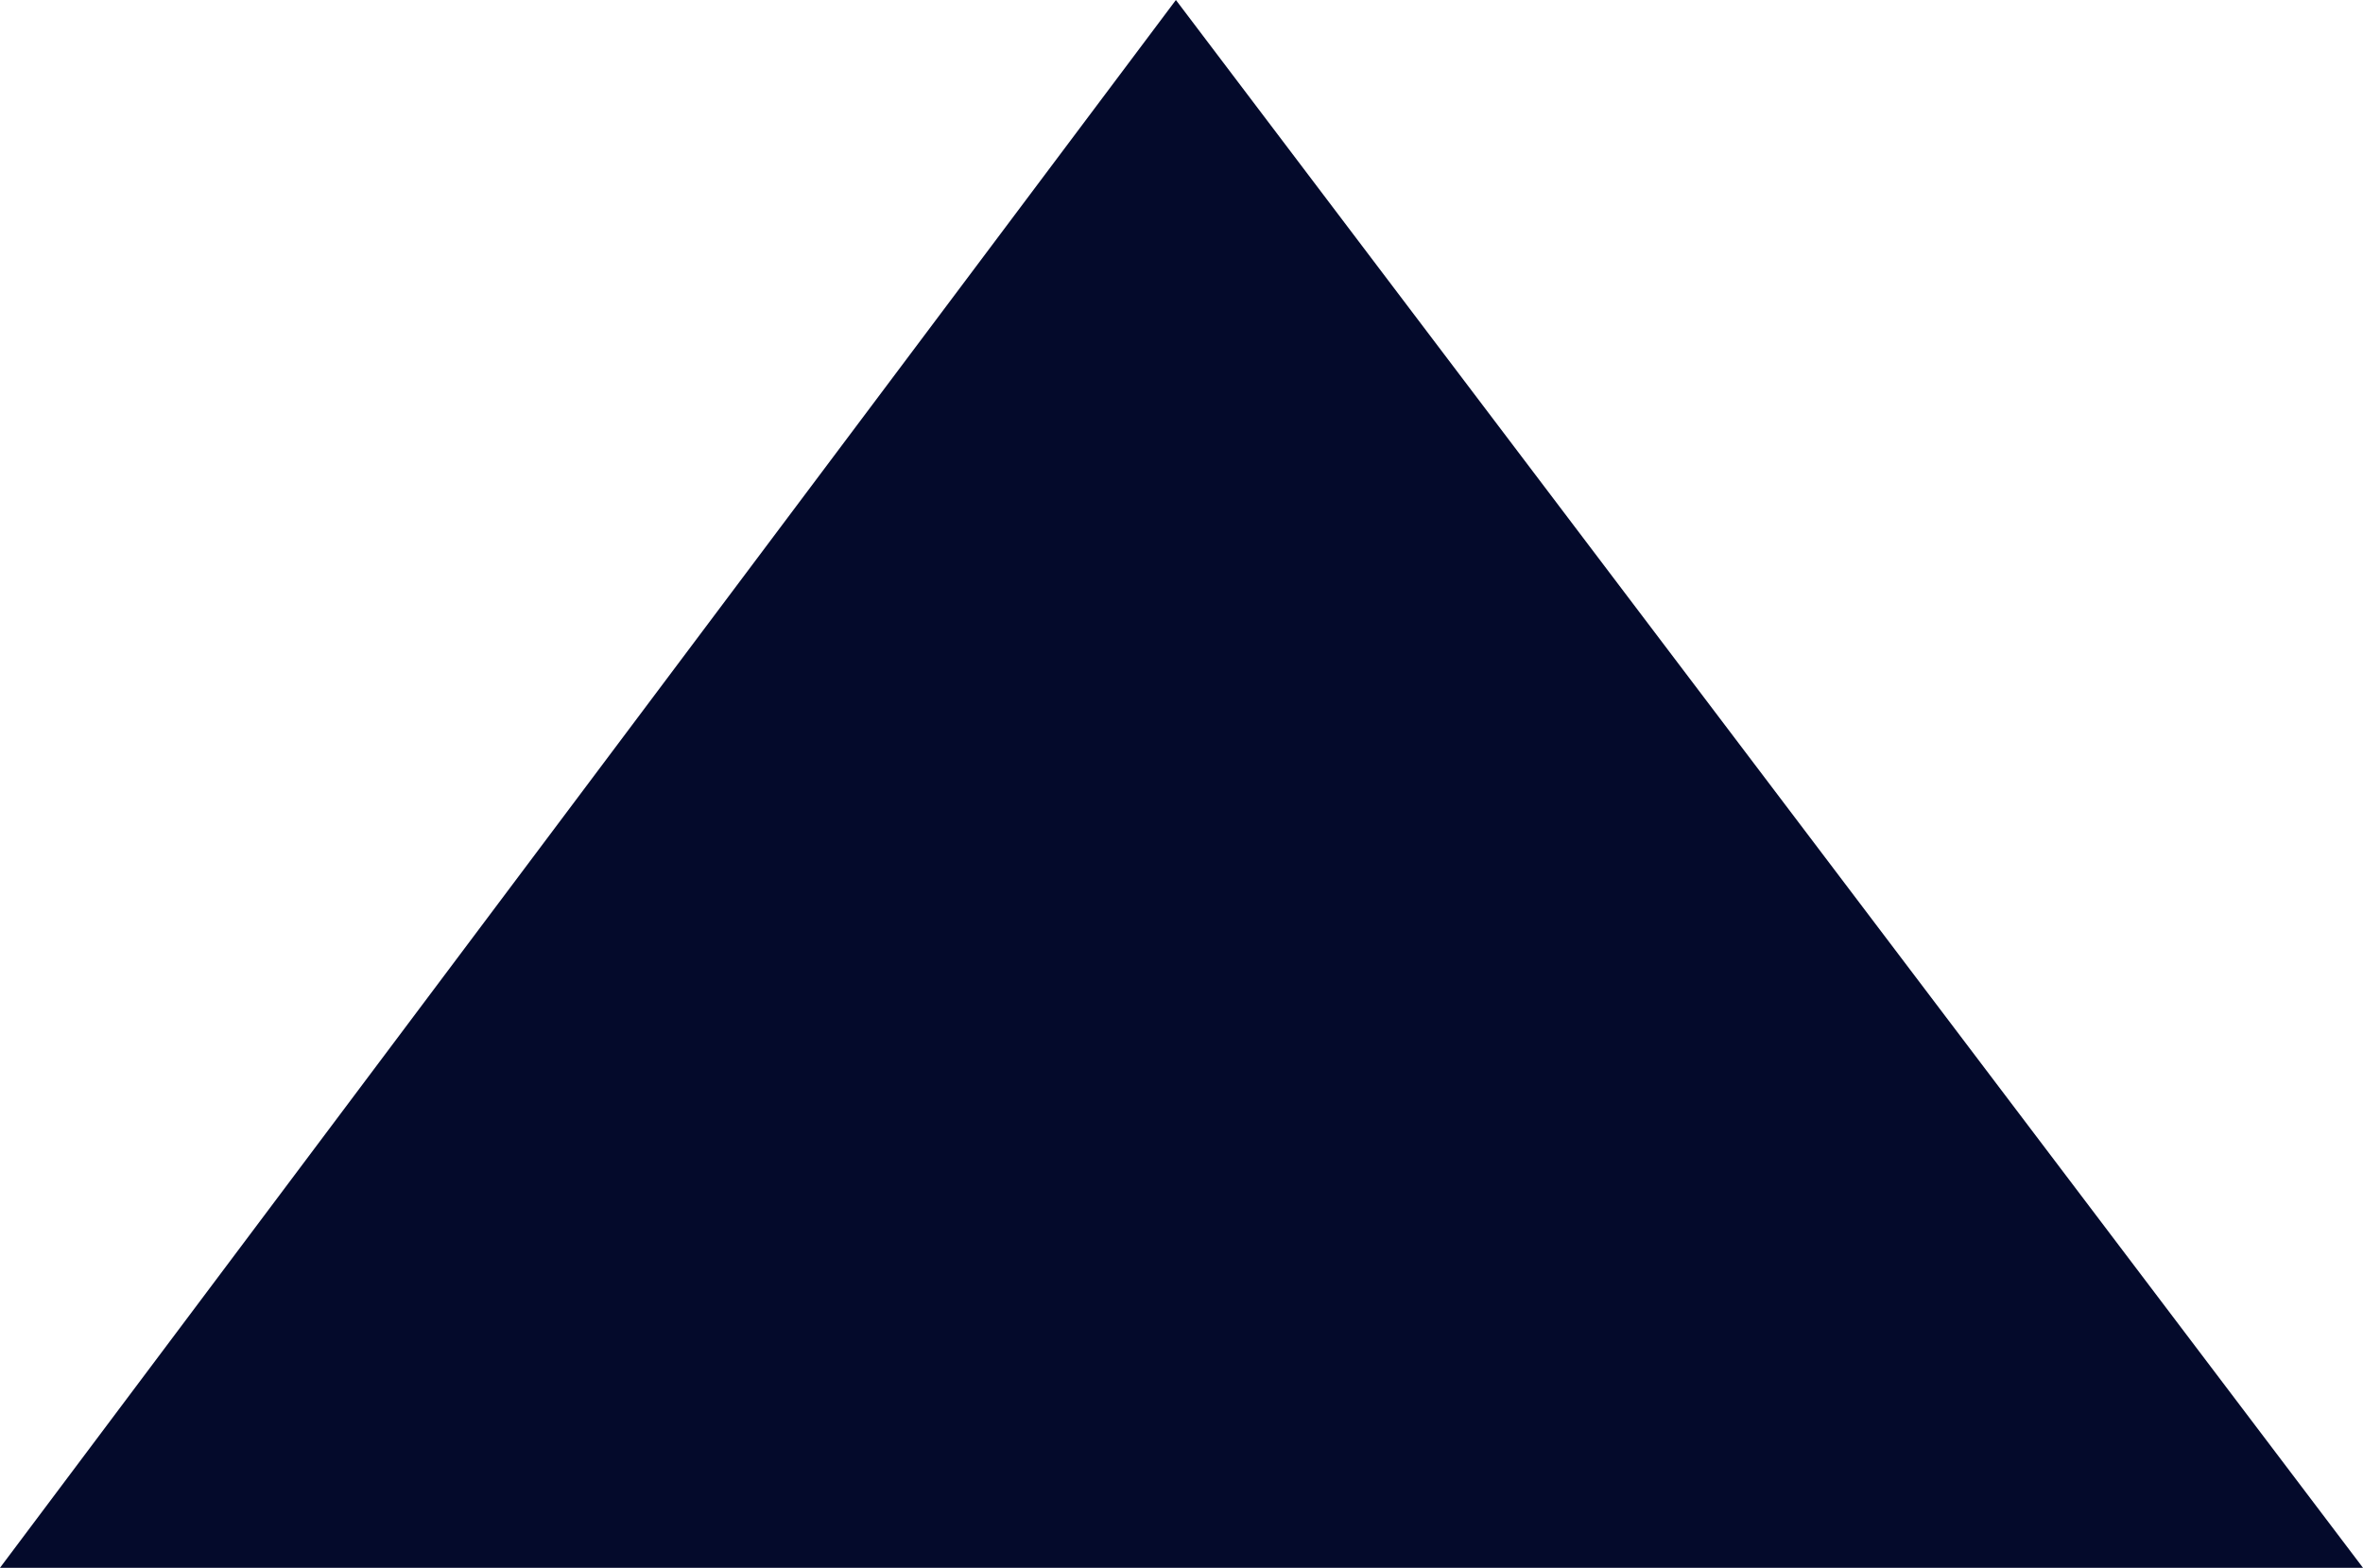 <?xml version="1.0" encoding="utf-8"?>
<!-- Generator: Adobe Illustrator 15.1.0, SVG Export Plug-In . SVG Version: 6.00 Build 0)  -->
<!DOCTYPE svg PUBLIC "-//W3C//DTD SVG 1.1//EN" "http://www.w3.org/Graphics/SVG/1.1/DTD/svg11.dtd">
<svg version="1.1" id="Layer_1" xmlns="http://www.w3.org/2000/svg" xmlns:xlink="http://www.w3.org/1999/xlink" x="0px" y="0px"
	 width="129.132px" height="85.68px" viewBox="0 0 129.132 85.68" enable-background="new 0 0 129.132 85.68" xml:space="preserve">
<polygon fill="#040A2B" points="64.26,0 0,85.68 129.131,85.68 "/>
</svg>
